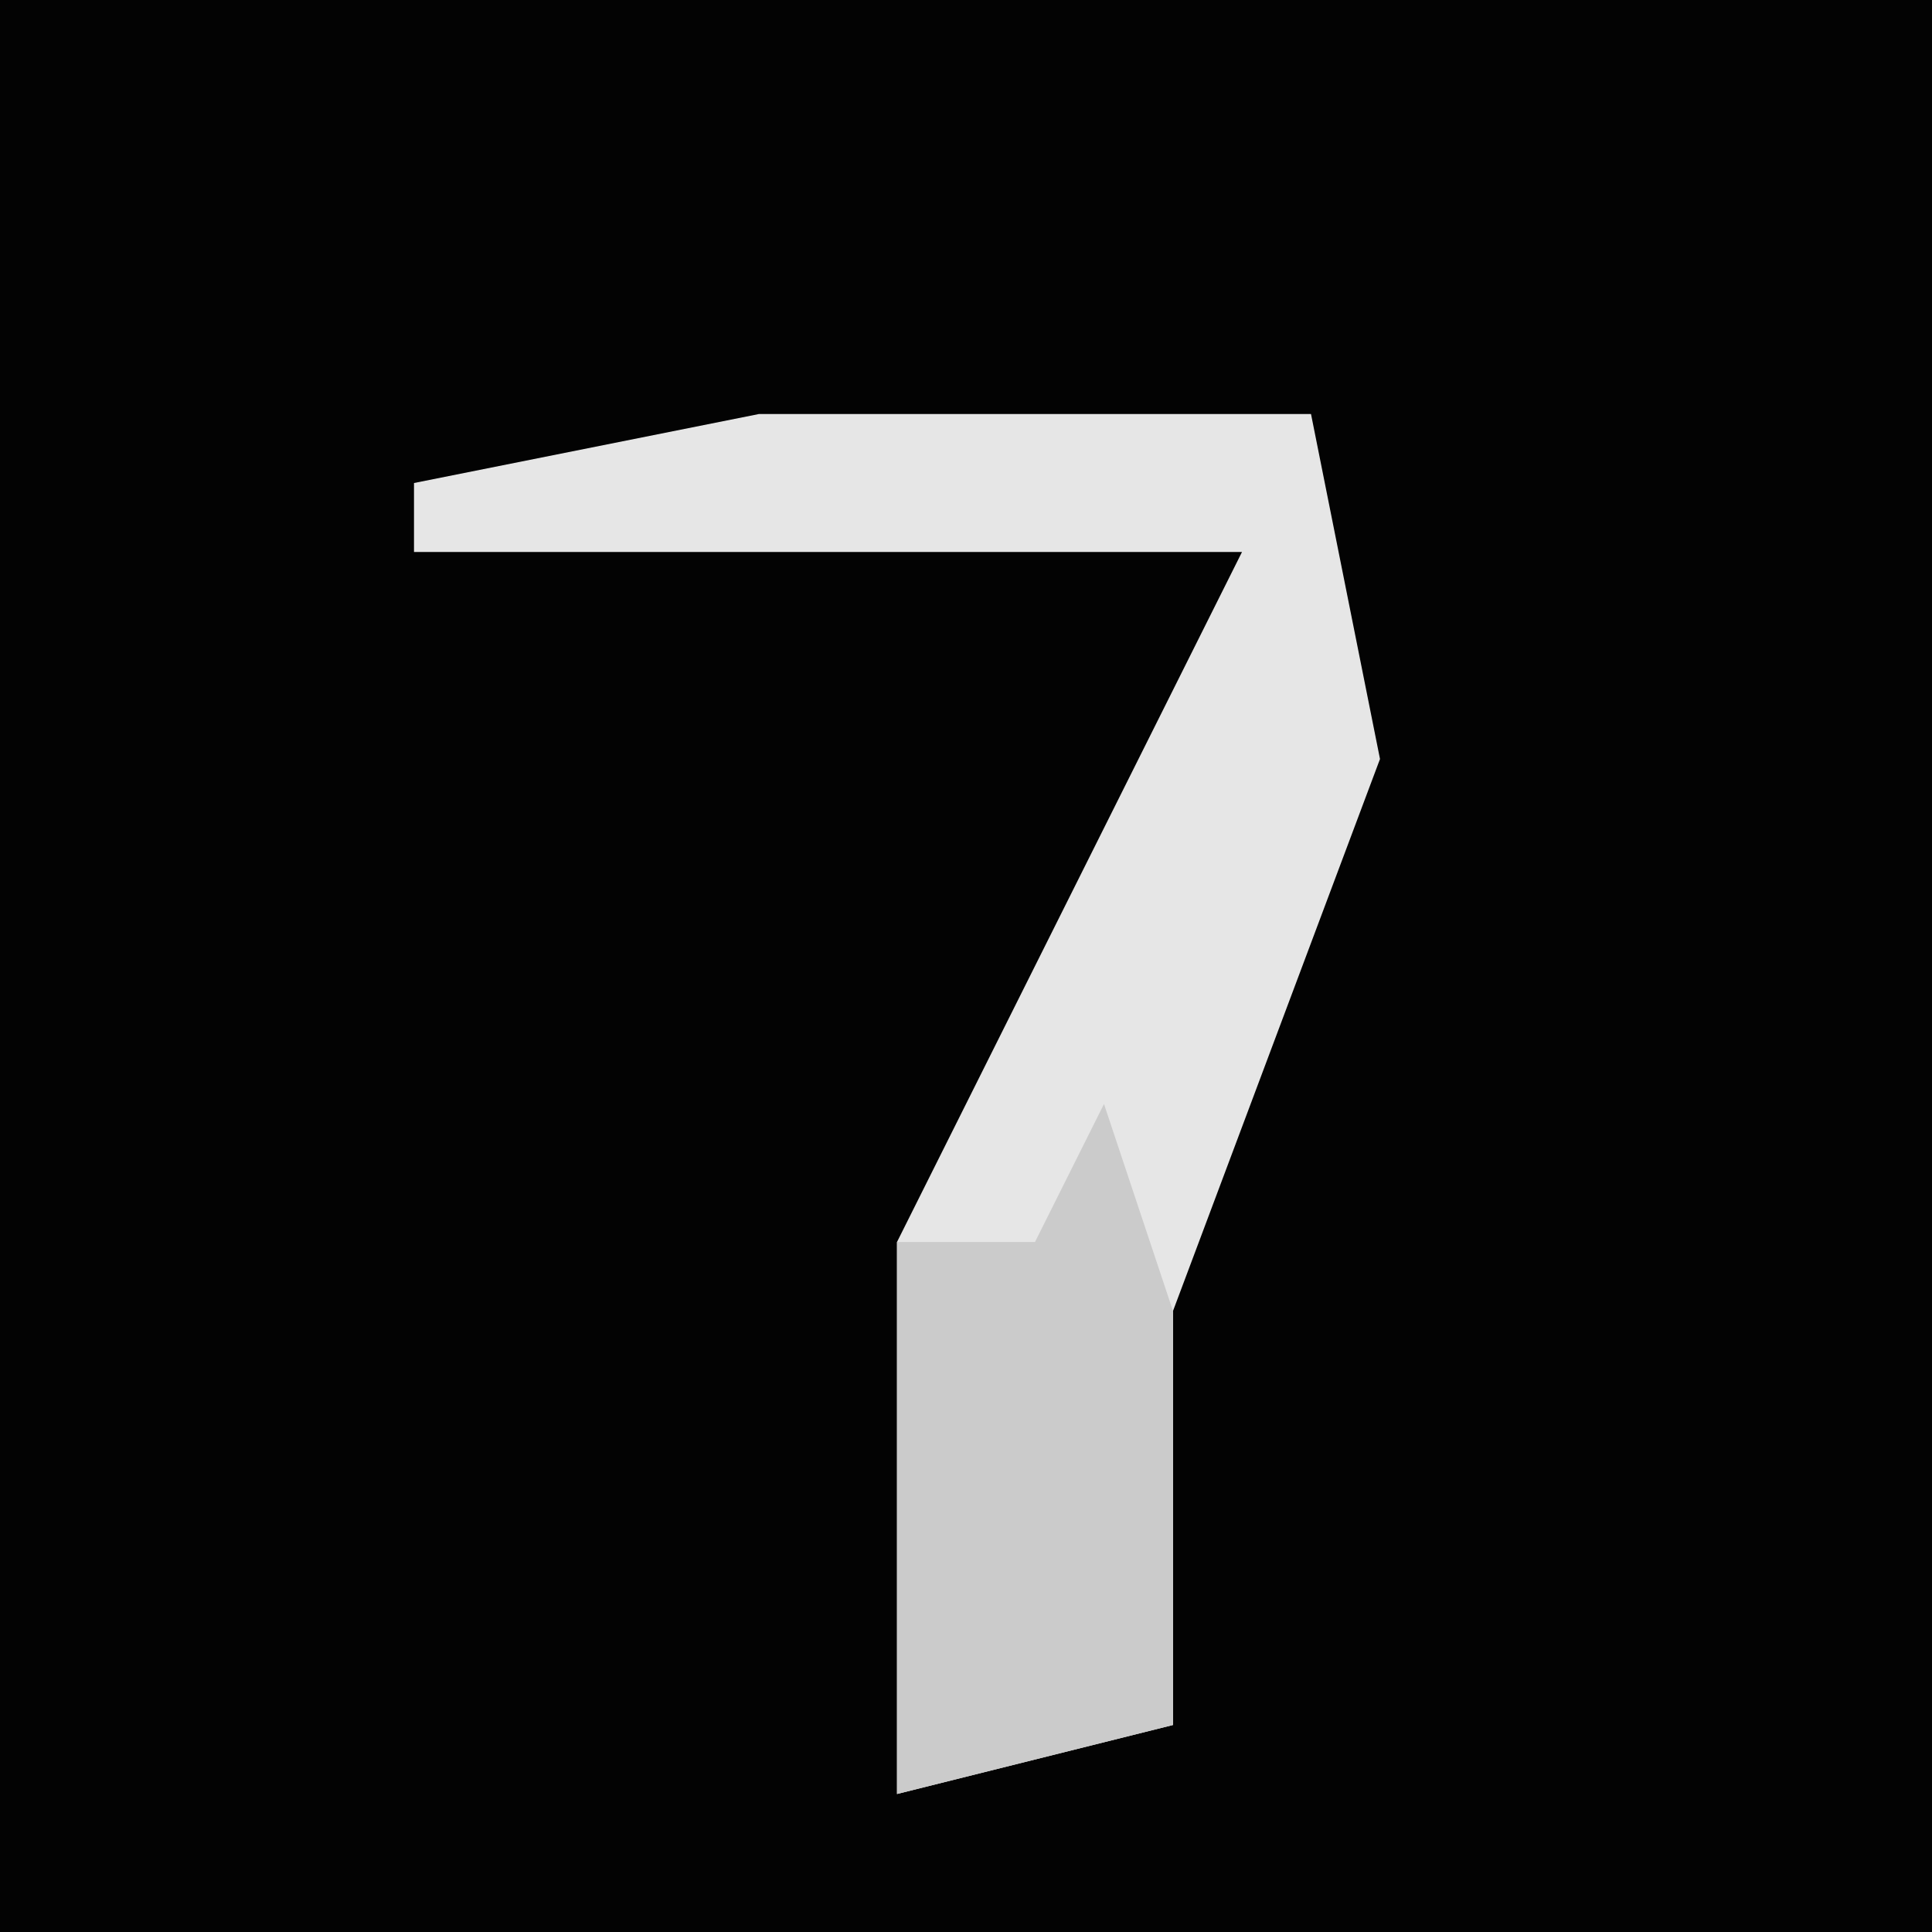 <?xml version="1.0" encoding="UTF-8"?>
<svg version="1.1" xmlns="http://www.w3.org/2000/svg" width="28" height="28">
<path d="M0,0 L28,0 L28,28 L0,28 Z " fill="#030303" transform="translate(0,0)"/>
<path d="M0,0 L8,0 L9,5 L6,13 L6,19 L2,20 L2,12 L7,2 L-5,2 L-5,1 Z " fill="#E6E6E6" transform="translate(11,6)"/>
<path d="M0,0 L1,3 L1,9 L-3,10 L-3,2 L-1,2 Z " fill="#CBCBCB" transform="translate(16,16)"/>
</svg>
